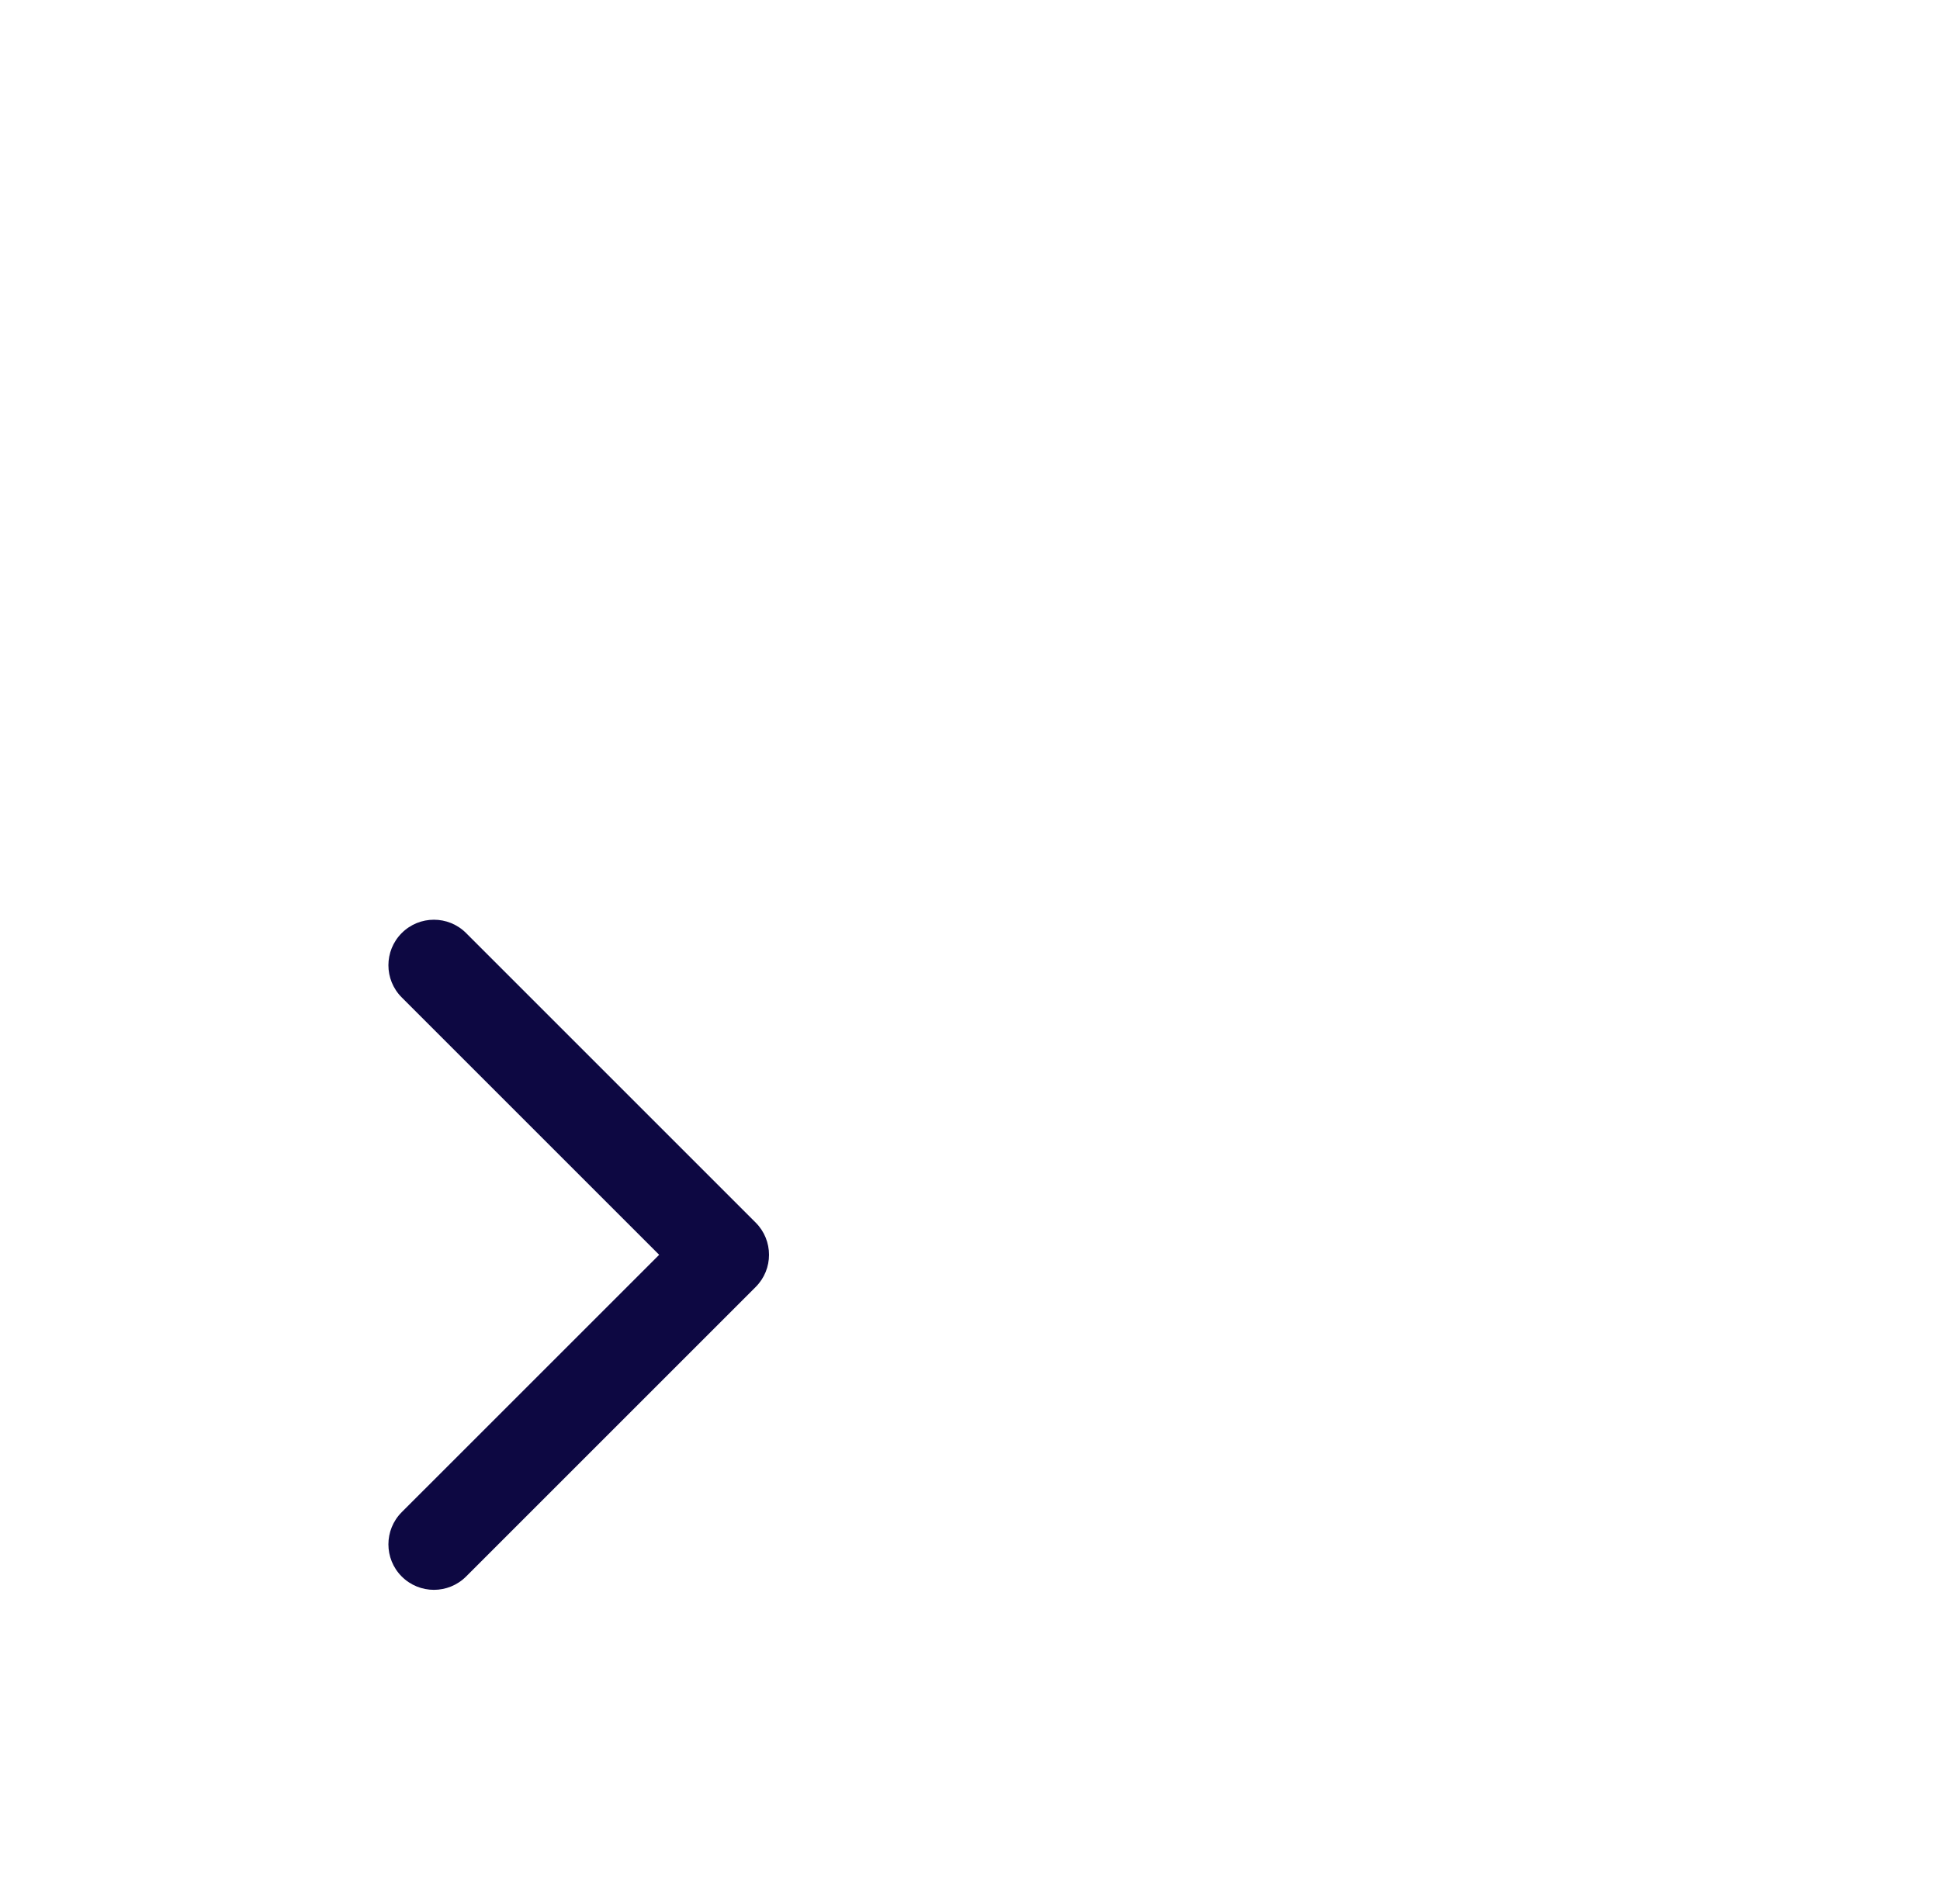 <svg xmlns="http://www.w3.org/2000/svg" width="54" height="53" viewBox="0 0 54 53" fill="none">
  <g filter="url(#filter0_ddddd_803_338)">
    <g filter="url(#filter1_b_803_338)">
      <circle cx="35" cy="21" r="19" fill="white"/>
    </g>
    <path d="M40.456 21.473C40.95 20.979 40.95 20.177 40.456 19.682L32.395 11.621C31.9 11.126 31.098 11.126 30.603 11.621C30.109 12.116 30.109 12.918 30.603 13.412L37.769 20.578L30.603 27.743C30.109 28.238 30.109 29.04 30.603 29.534C31.098 30.029 31.9 30.029 32.395 29.534L40.456 21.473ZM38.8 21.844H39.56V19.311H38.8V21.844Z" fill="#0D0842"/>
  </g>
  <defs>
    <filter id="filter0_ddddd_803_338" x="0.8" y="0.311" width="54.044" height="52.356" filterUnits="userSpaceOnUse" color-interpolation-filters="sRGB">
      <feFlood flood-opacity="0" result="BackgroundImageFix"/>
      <feColorMatrix in="SourceAlpha" type="matrix" values="0 0 0 0 0 0 0 0 0 0 0 0 0 0 0 0 0 0 127 0" result="hardAlpha"/>
      <feOffset/>
      <feColorMatrix type="matrix" values="0 0 0 0 0.051 0 0 0 0 0.031 0 0 0 0 0.259 0 0 0 0.1 0"/>
      <feBlend mode="normal" in2="BackgroundImageFix" result="effect1_dropShadow_803_338"/>
      <feColorMatrix in="SourceAlpha" type="matrix" values="0 0 0 0 0 0 0 0 0 0 0 0 0 0 0 0 0 0 127 0" result="hardAlpha"/>
      <feOffset dx="-0.844" dy="0.844"/>
      <feGaussianBlur stdDeviation="0.844"/>
      <feColorMatrix type="matrix" values="0 0 0 0 0.051 0 0 0 0 0.031 0 0 0 0 0.259 0 0 0 0.1 0"/>
      <feBlend mode="normal" in2="effect1_dropShadow_803_338" result="effect2_dropShadow_803_338"/>
      <feColorMatrix in="SourceAlpha" type="matrix" values="0 0 0 0 0 0 0 0 0 0 0 0 0 0 0 0 0 0 127 0" result="hardAlpha"/>
      <feOffset dx="-2.533" dy="1.689"/>
      <feGaussianBlur stdDeviation="1.689"/>
      <feColorMatrix type="matrix" values="0 0 0 0 0.051 0 0 0 0 0.031 0 0 0 0 0.259 0 0 0 0.09 0"/>
      <feBlend mode="normal" in2="effect2_dropShadow_803_338" result="effect3_dropShadow_803_338"/>
      <feColorMatrix in="SourceAlpha" type="matrix" values="0 0 0 0 0 0 0 0 0 0 0 0 0 0 0 0 0 0 127 0" result="hardAlpha"/>
      <feOffset dx="-5.911" dy="4.222"/>
      <feGaussianBlur stdDeviation="2.111"/>
      <feColorMatrix type="matrix" values="0 0 0 0 0.051 0 0 0 0 0.031 0 0 0 0 0.259 0 0 0 0.05 0"/>
      <feBlend mode="normal" in2="effect3_dropShadow_803_338" result="effect4_dropShadow_803_338"/>
      <feColorMatrix in="SourceAlpha" type="matrix" values="0 0 0 0 0 0 0 0 0 0 0 0 0 0 0 0 0 0 127 0" result="hardAlpha"/>
      <feOffset dx="-10.133" dy="7.6"/>
      <feGaussianBlur stdDeviation="2.533"/>
      <feColorMatrix type="matrix" values="0 0 0 0 0.051 0 0 0 0 0.031 0 0 0 0 0.259 0 0 0 0.01 0"/>
      <feBlend mode="normal" in2="effect4_dropShadow_803_338" result="effect5_dropShadow_803_338"/>
      <feBlend mode="normal" in="SourceGraphic" in2="effect5_dropShadow_803_338" result="shape"/>
    </filter>
    <filter id="filter1_b_803_338" x="-84" y="-98" width="238" height="238" filterUnits="userSpaceOnUse" color-interpolation-filters="sRGB">
      <feFlood flood-opacity="0" result="BackgroundImageFix"/>
      <feGaussianBlur in="BackgroundImageFix" stdDeviation="50"/>
      <feComposite in2="SourceAlpha" operator="in" result="effect1_backgroundBlur_803_338"/>
      <feBlend mode="normal" in="SourceGraphic" in2="effect1_backgroundBlur_803_338" result="shape"/>
    </filter>
  </defs>
</svg>